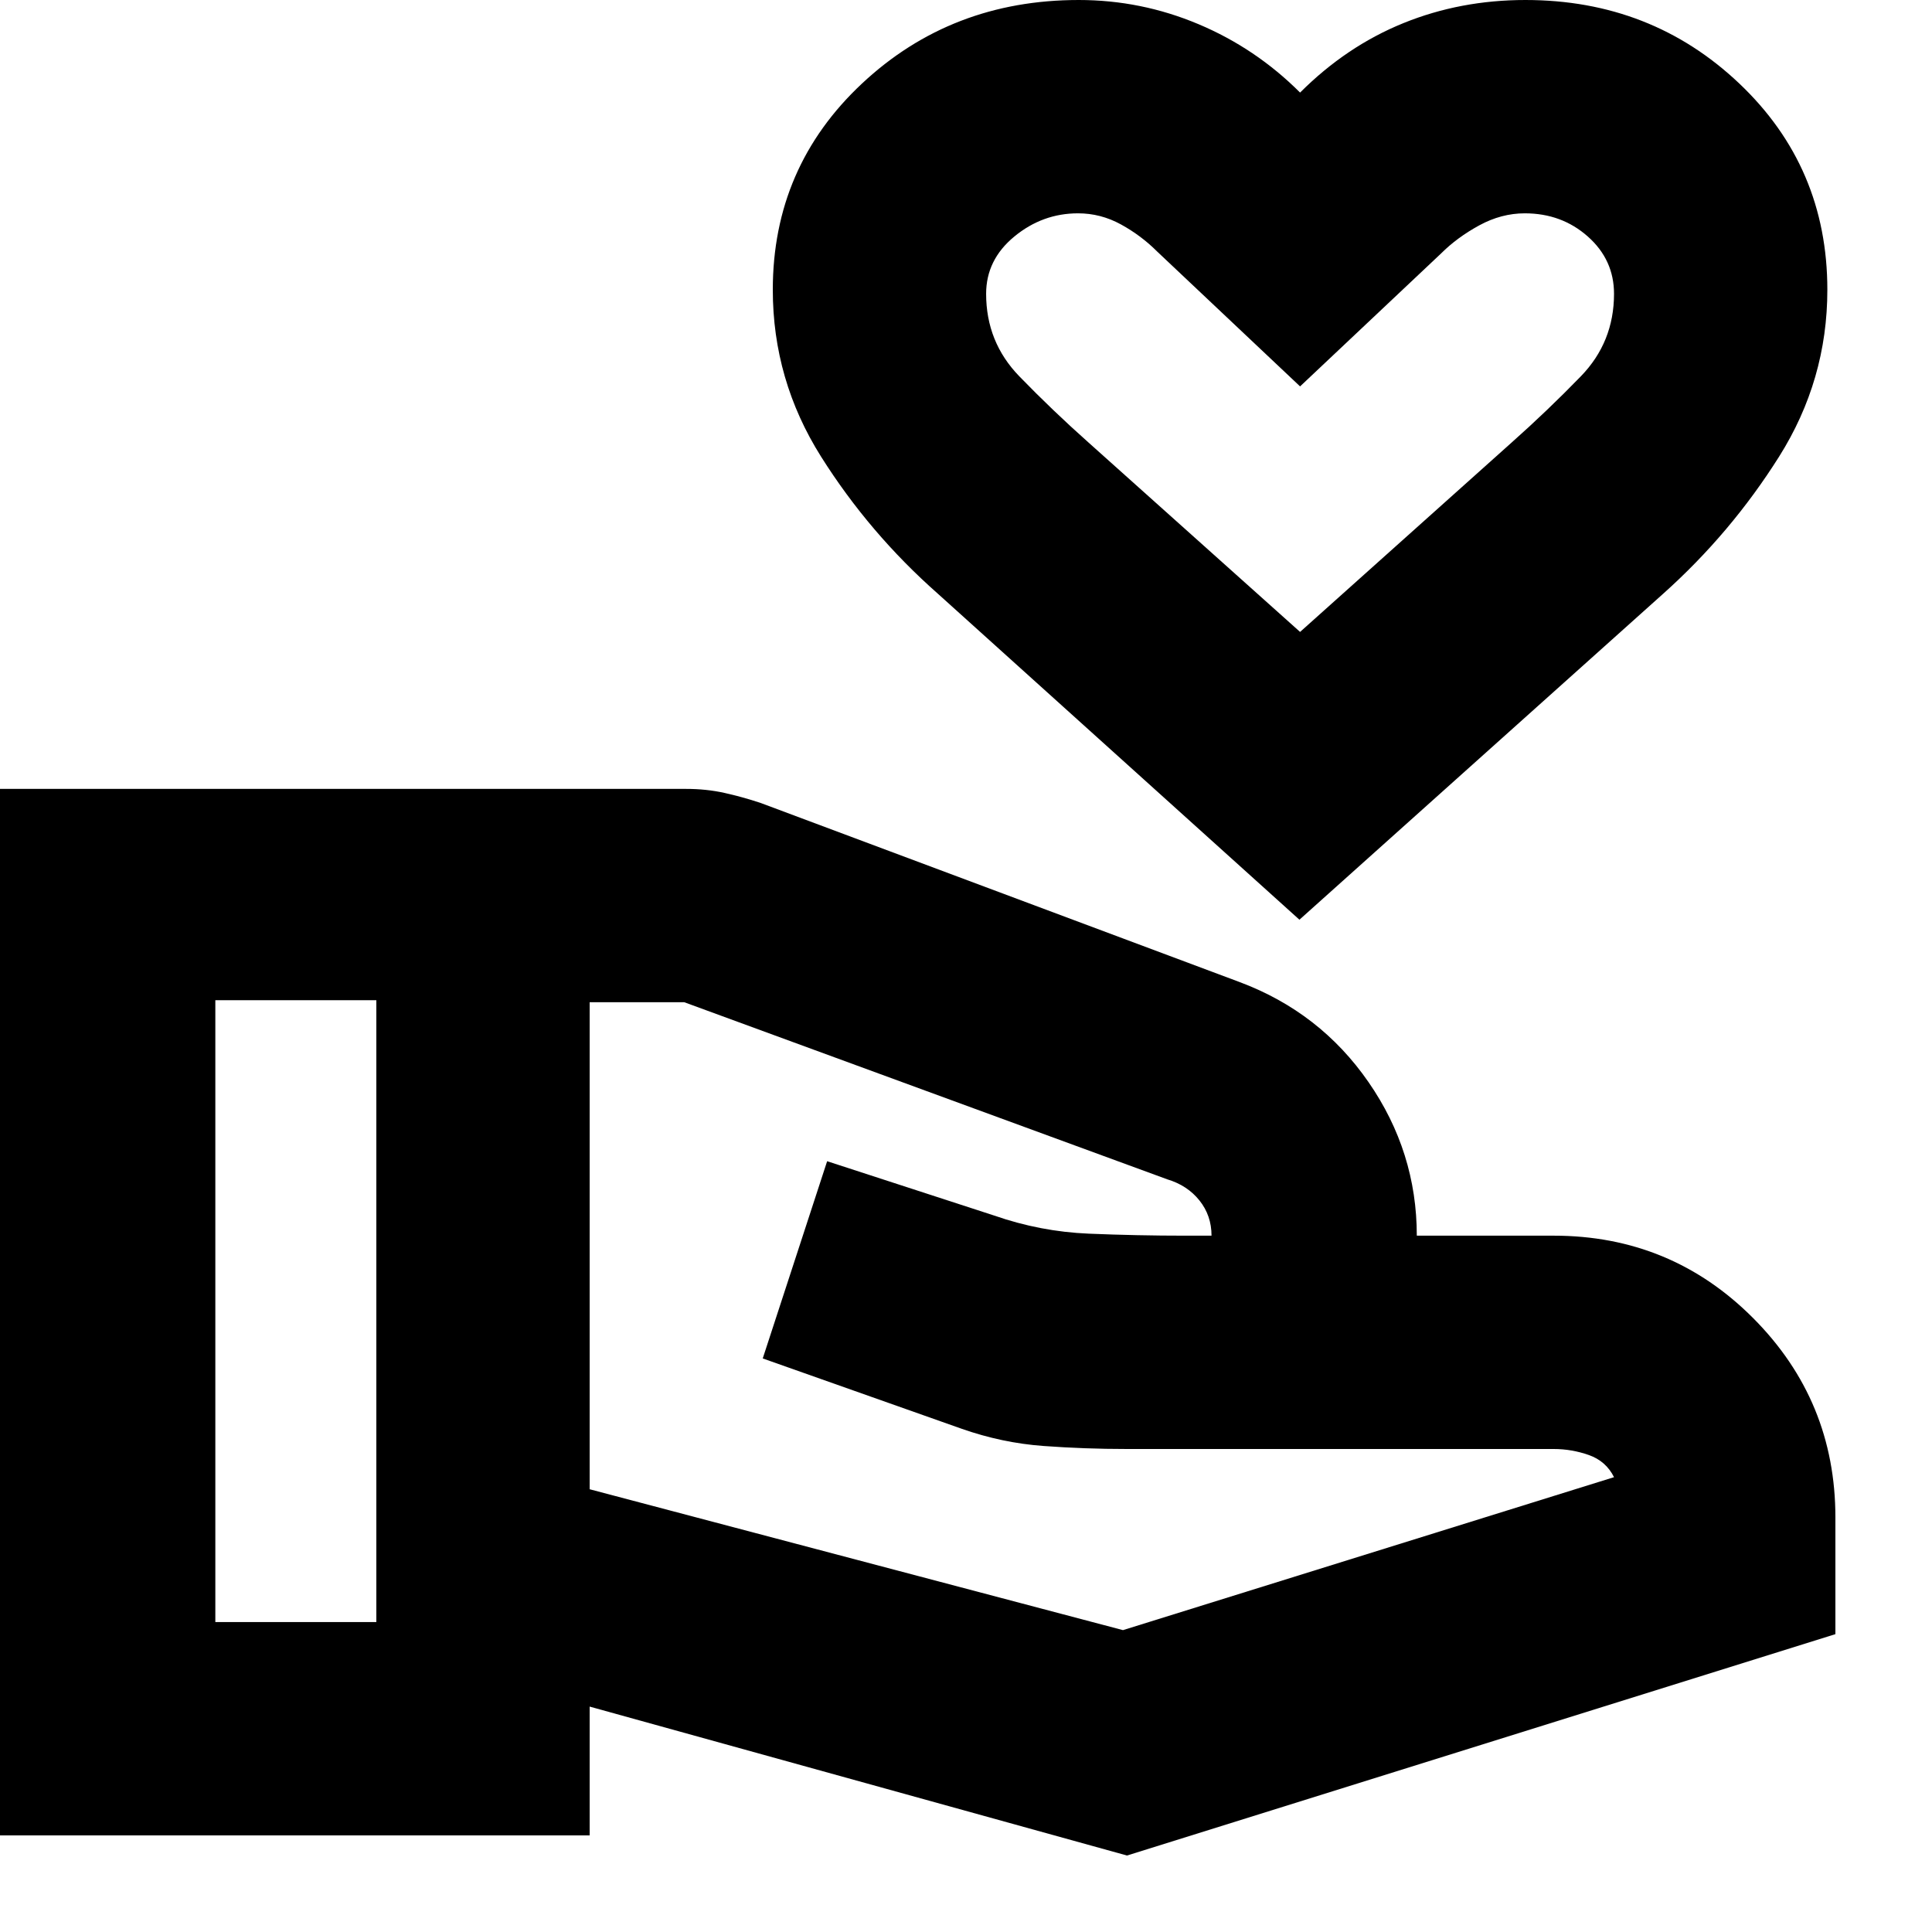 <svg xmlns="http://www.w3.org/2000/svg" height="24" viewBox="0 -960 960 960" width="24"><path d="M645.68-503 466-665q-34-30-58-68.07-24-38.08-24-82.93 0-61 44.33-102.5Q472.67-960 536-960q31 0 59.5 12t50.5 34q23-23 51.32-34.5T758-960q62.5 0 106.25 41.5T908-816q0 44.85-24 82.93Q860-695 826.45-665L645.68-503Zm.32-143 105-94q18-16 34.5-33t16.5-41q0-16.92-13-28.46T757.67-854Q746-854 735-848q-11 6-19 14l-70 66-71-67q-8-8-18.04-13.5t-21.29-5.5Q518-854 504-842.46T490-814q0 24 16.5 41t34.5 33l105 94ZM293-220l265 70 244-76q-4-8-12.5-11t-17.5-3H560q-21 0-41.5-1.5T478-250l-99-35 32-98 83 27q23 8 47 9t48 1h13q0-10-6-17.5T580-374l-240-88h-47v242ZM0-48v-520h341q10 0 19 2t18 5l238 89q40 15 64 49.69 24 34.68 24 76.31h68q58.33 0 99.17 41Q912-264 912-206v58L560-38l-267-74v64H0Zm107-106h80v-309h-80v309Zm539-614Z"/></svg>
